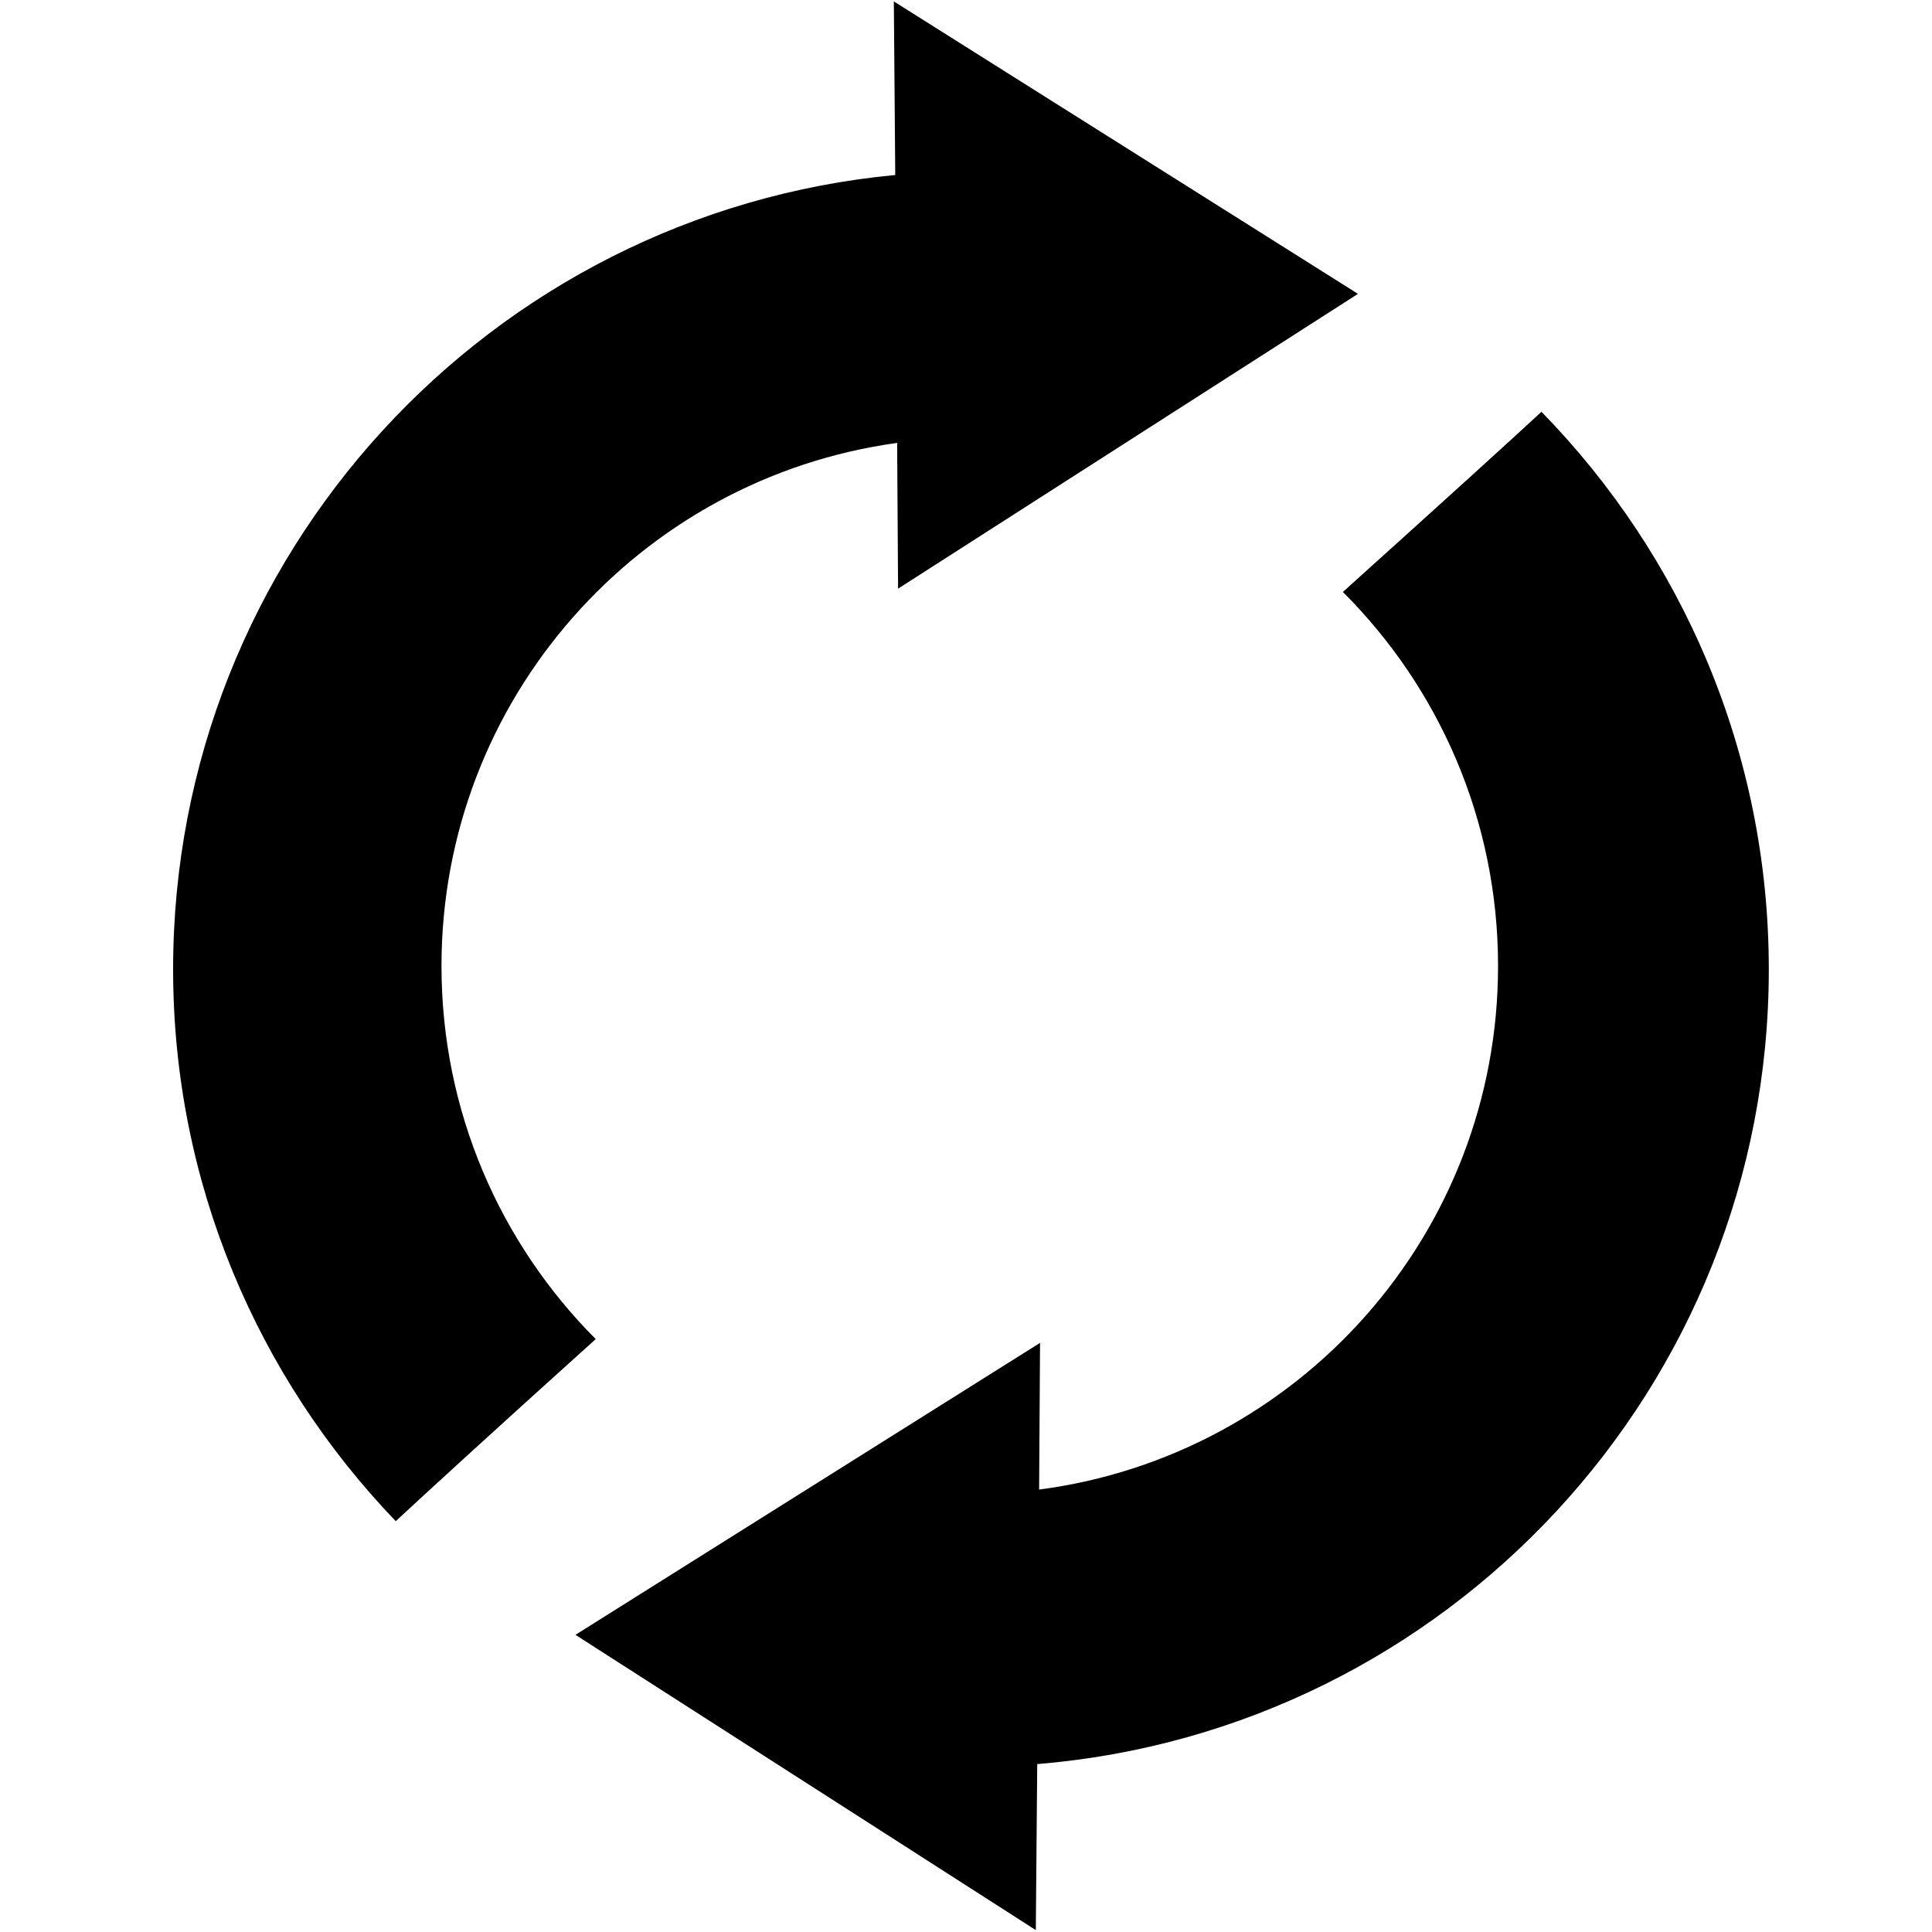 <?xml version="1.0" encoding="UTF-8" standalone="no"?>
<!-- Created with Inkscape (http://www.inkscape.org/) -->

<svg
   xmlns:dc="http://purl.org/dc/elements/1.1/"
   xmlns:cc="http://creativecommons.org/ns#"
   xmlns:rdf="http://www.w3.org/1999/02/22-rdf-syntax-ns#"
   xmlns:svg="http://www.w3.org/2000/svg"
   xmlns="http://www.w3.org/2000/svg"
   xmlns:sodipodi="http://sodipodi.sourceforge.net/DTD/sodipodi-0.dtd"
   xmlns:inkscape="http://www.inkscape.org/namespaces/inkscape"
   width="128"
   height="128"
   id="svg2"
   version="1.1"
   inkscape:version="0.48.5 r10040"
   sodipodi:docname="Restart.svg">
  <defs
     id="defs4" />
  <sodipodi:namedview
     id="base"
     pagecolor="#000000"
     bordercolor="#666666"
     borderopacity="1.0"
     inkscape:pageopacity="0.0"
     inkscape:pageshadow="2"
     inkscape:zoom="2.8284272"
     inkscape:cx="61.188142"
     inkscape:cy="47.095765"
     inkscape:document-units="px"
     inkscape:current-layer="layer1"
     showgrid="false"
     inkscape:window-width="836"
     inkscape:window-height="983"
     inkscape:window-x="840"
     inkscape:window-y="0"
     inkscape:window-maximized="0"
     fit-margin-top="0"
     fit-margin-left="0"
     fit-margin-right="0"
     fit-margin-bottom="0" />
  <g
     inkscape:label="Ebene 1"
     inkscape:groupmode="layer"
     id="layer1"
     transform="translate(-955.673,-963.689)">
    <path
       style="fill:#000000;stroke:none;stroke-width:1px;stroke-linecap:butt;stroke-linejoin:miter;stroke-opacity:1"
       d="M 59.219 0.094 L 59.312 11.594 C 32.48 14.13 11.469 36.725 11.469 64.219 C 11.469 78.417 17.104 91.288 26.219 100.781 C 28.141 98.999 32.272 95.2 39.469 88.719 C 33.153 82.387 29.25 73.649 29.25 64 C 29.25 46.299 42.379 31.684 59.438 29.344 L 59.5 39 L 89.969 19.469 L 59.219 0.094 z M 102.125 27.281 C 100.195 29.071 96.047 32.843 88.969 39.219 C 95.321 45.555 99.25 54.319 99.25 64 C 99.25 81.777 86.008 96.443 68.844 98.688 L 68.906 88.969 L 38.125 108.312 L 68.625 127.875 L 68.719 116.875 C 95.86 114.651 117.188 91.935 117.188 64.219 C 117.188 49.84 111.439 36.815 102.125 27.281 z "
       transform="translate(955.673,963.689)"
       id="path3015-2" />
  </g>
</svg>
